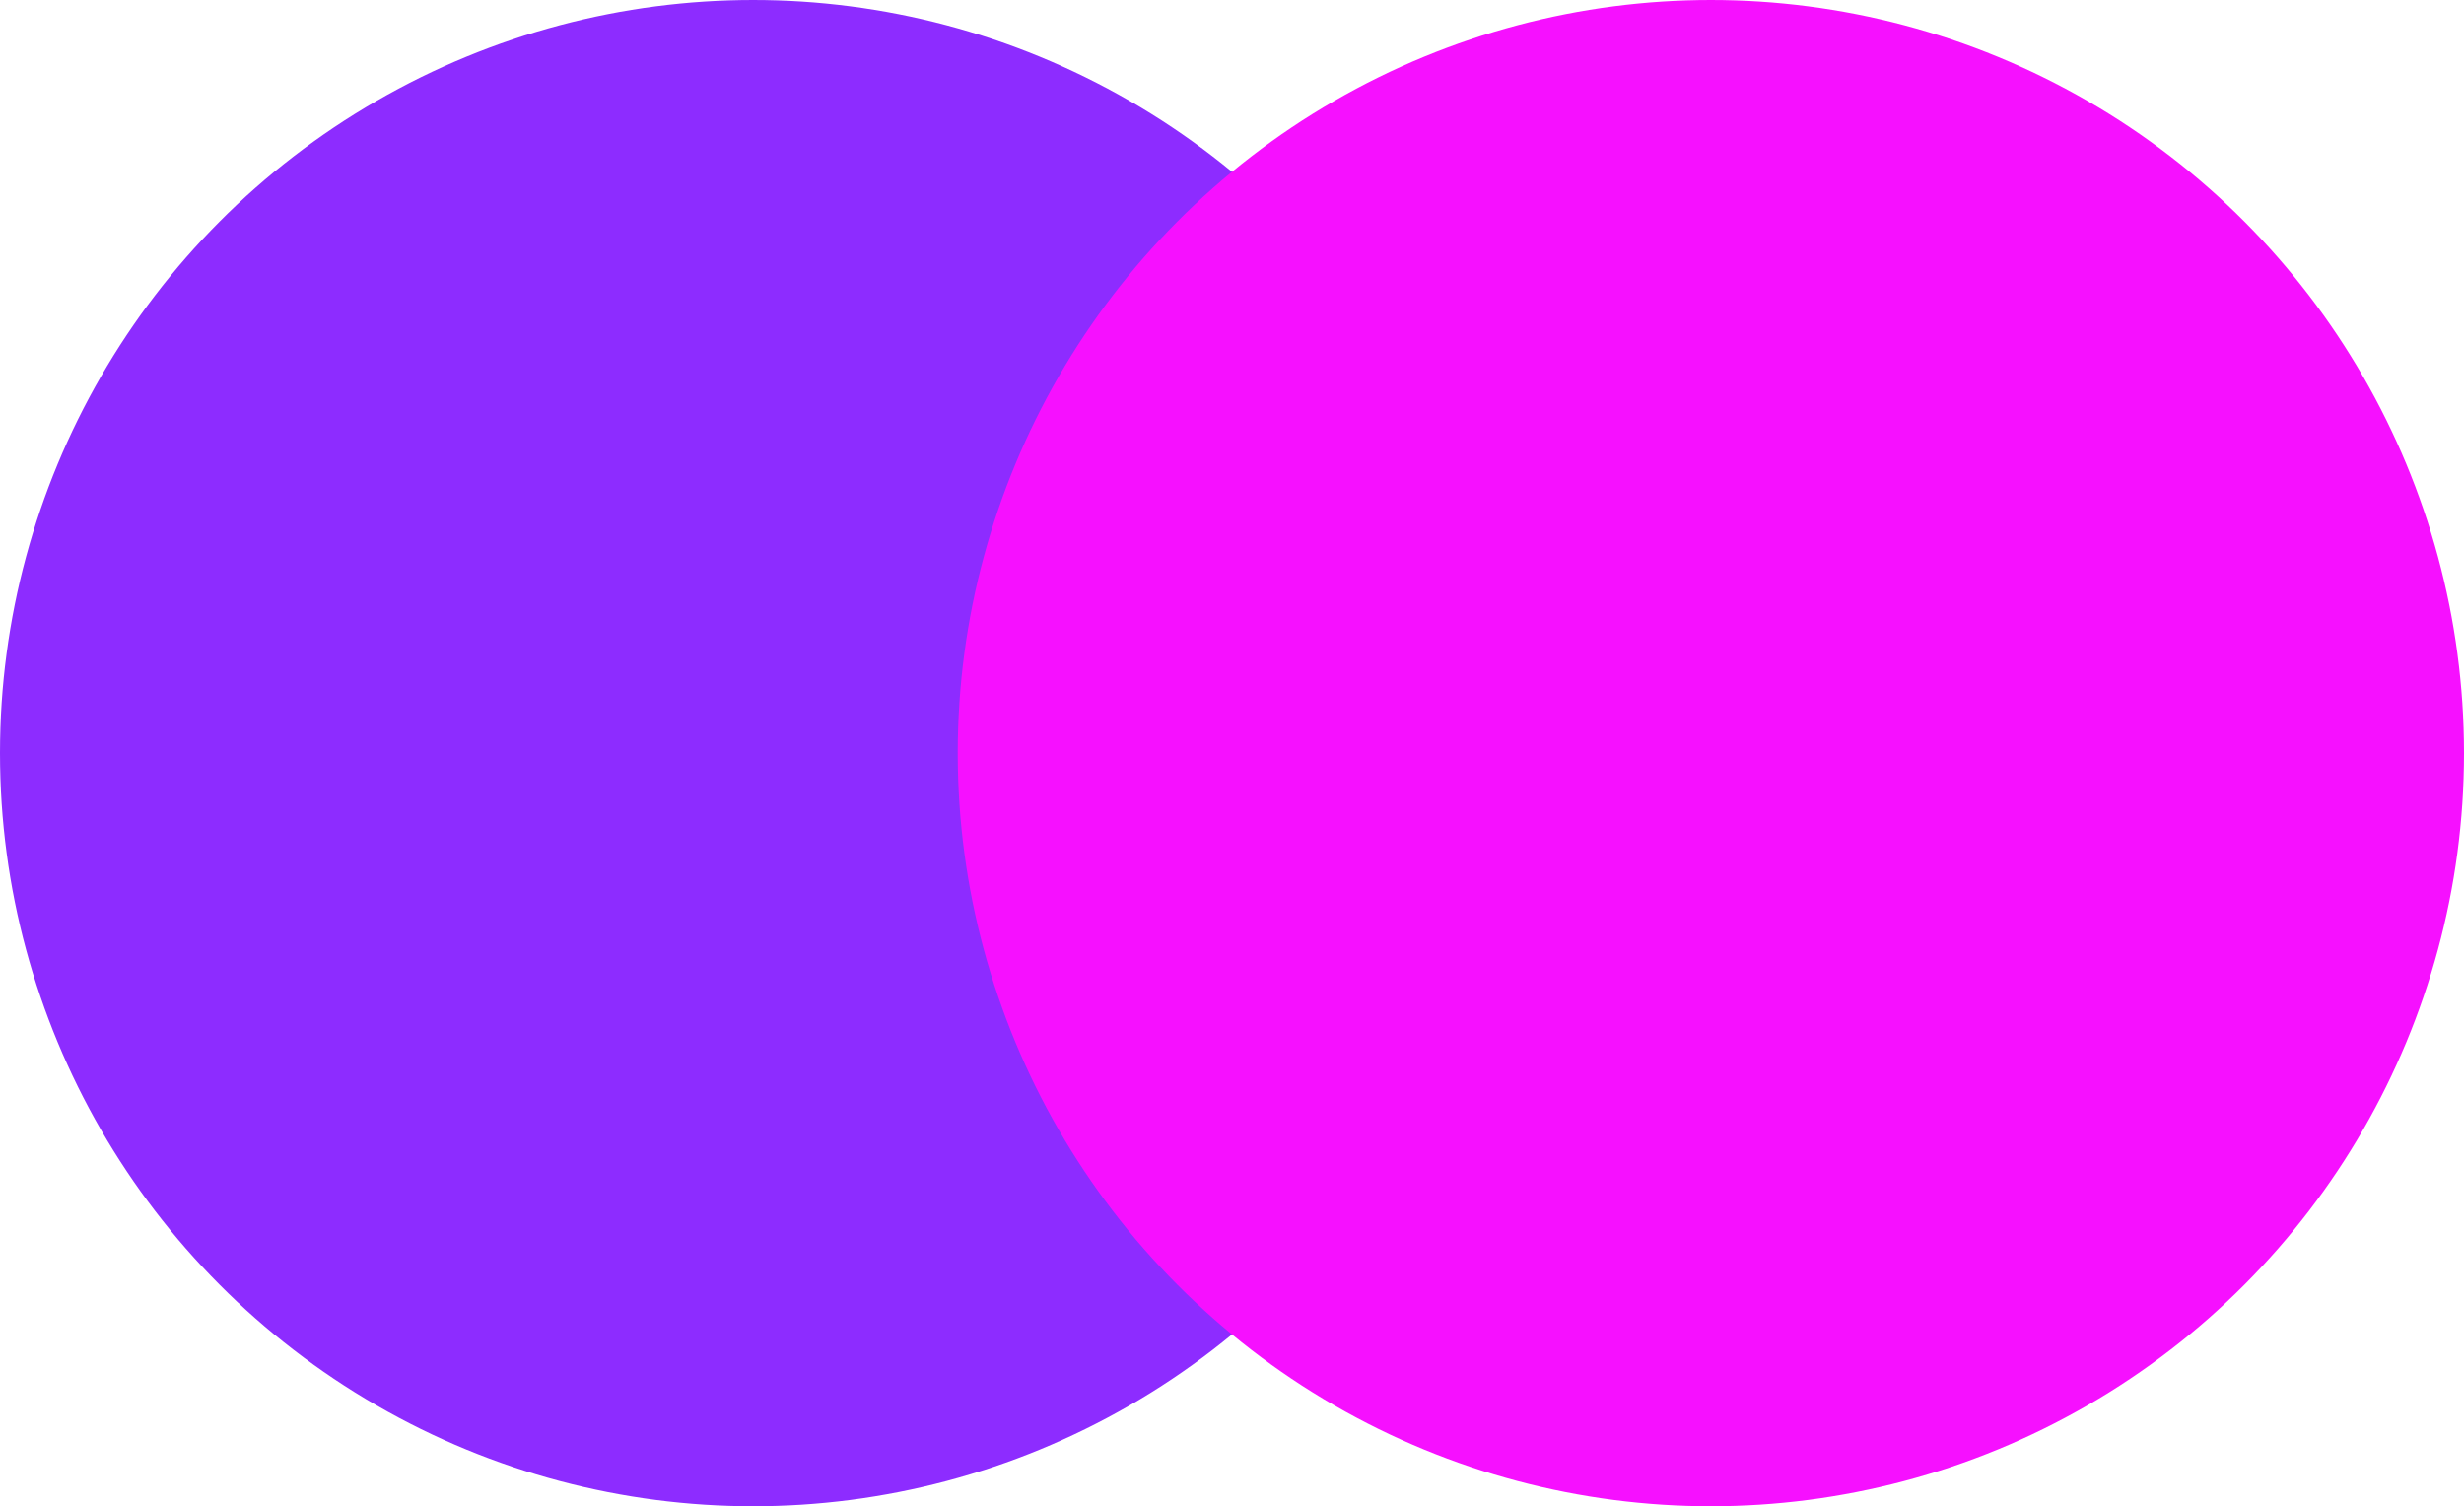 <svg xmlns="http://www.w3.org/2000/svg" width="283" height="173" viewBox="0 0 283 173">
  <circle id="Ellipse_5" data-name="Ellipse 5" cx="86.5" cy="86.5" r="86.5" fill="#8d2cff"/>
  <circle id="Ellipse_6" data-name="Ellipse 6" cx="86.5" cy="86.5" r="86.5" transform="translate(110)" fill="#f610ff"/>
</svg>
